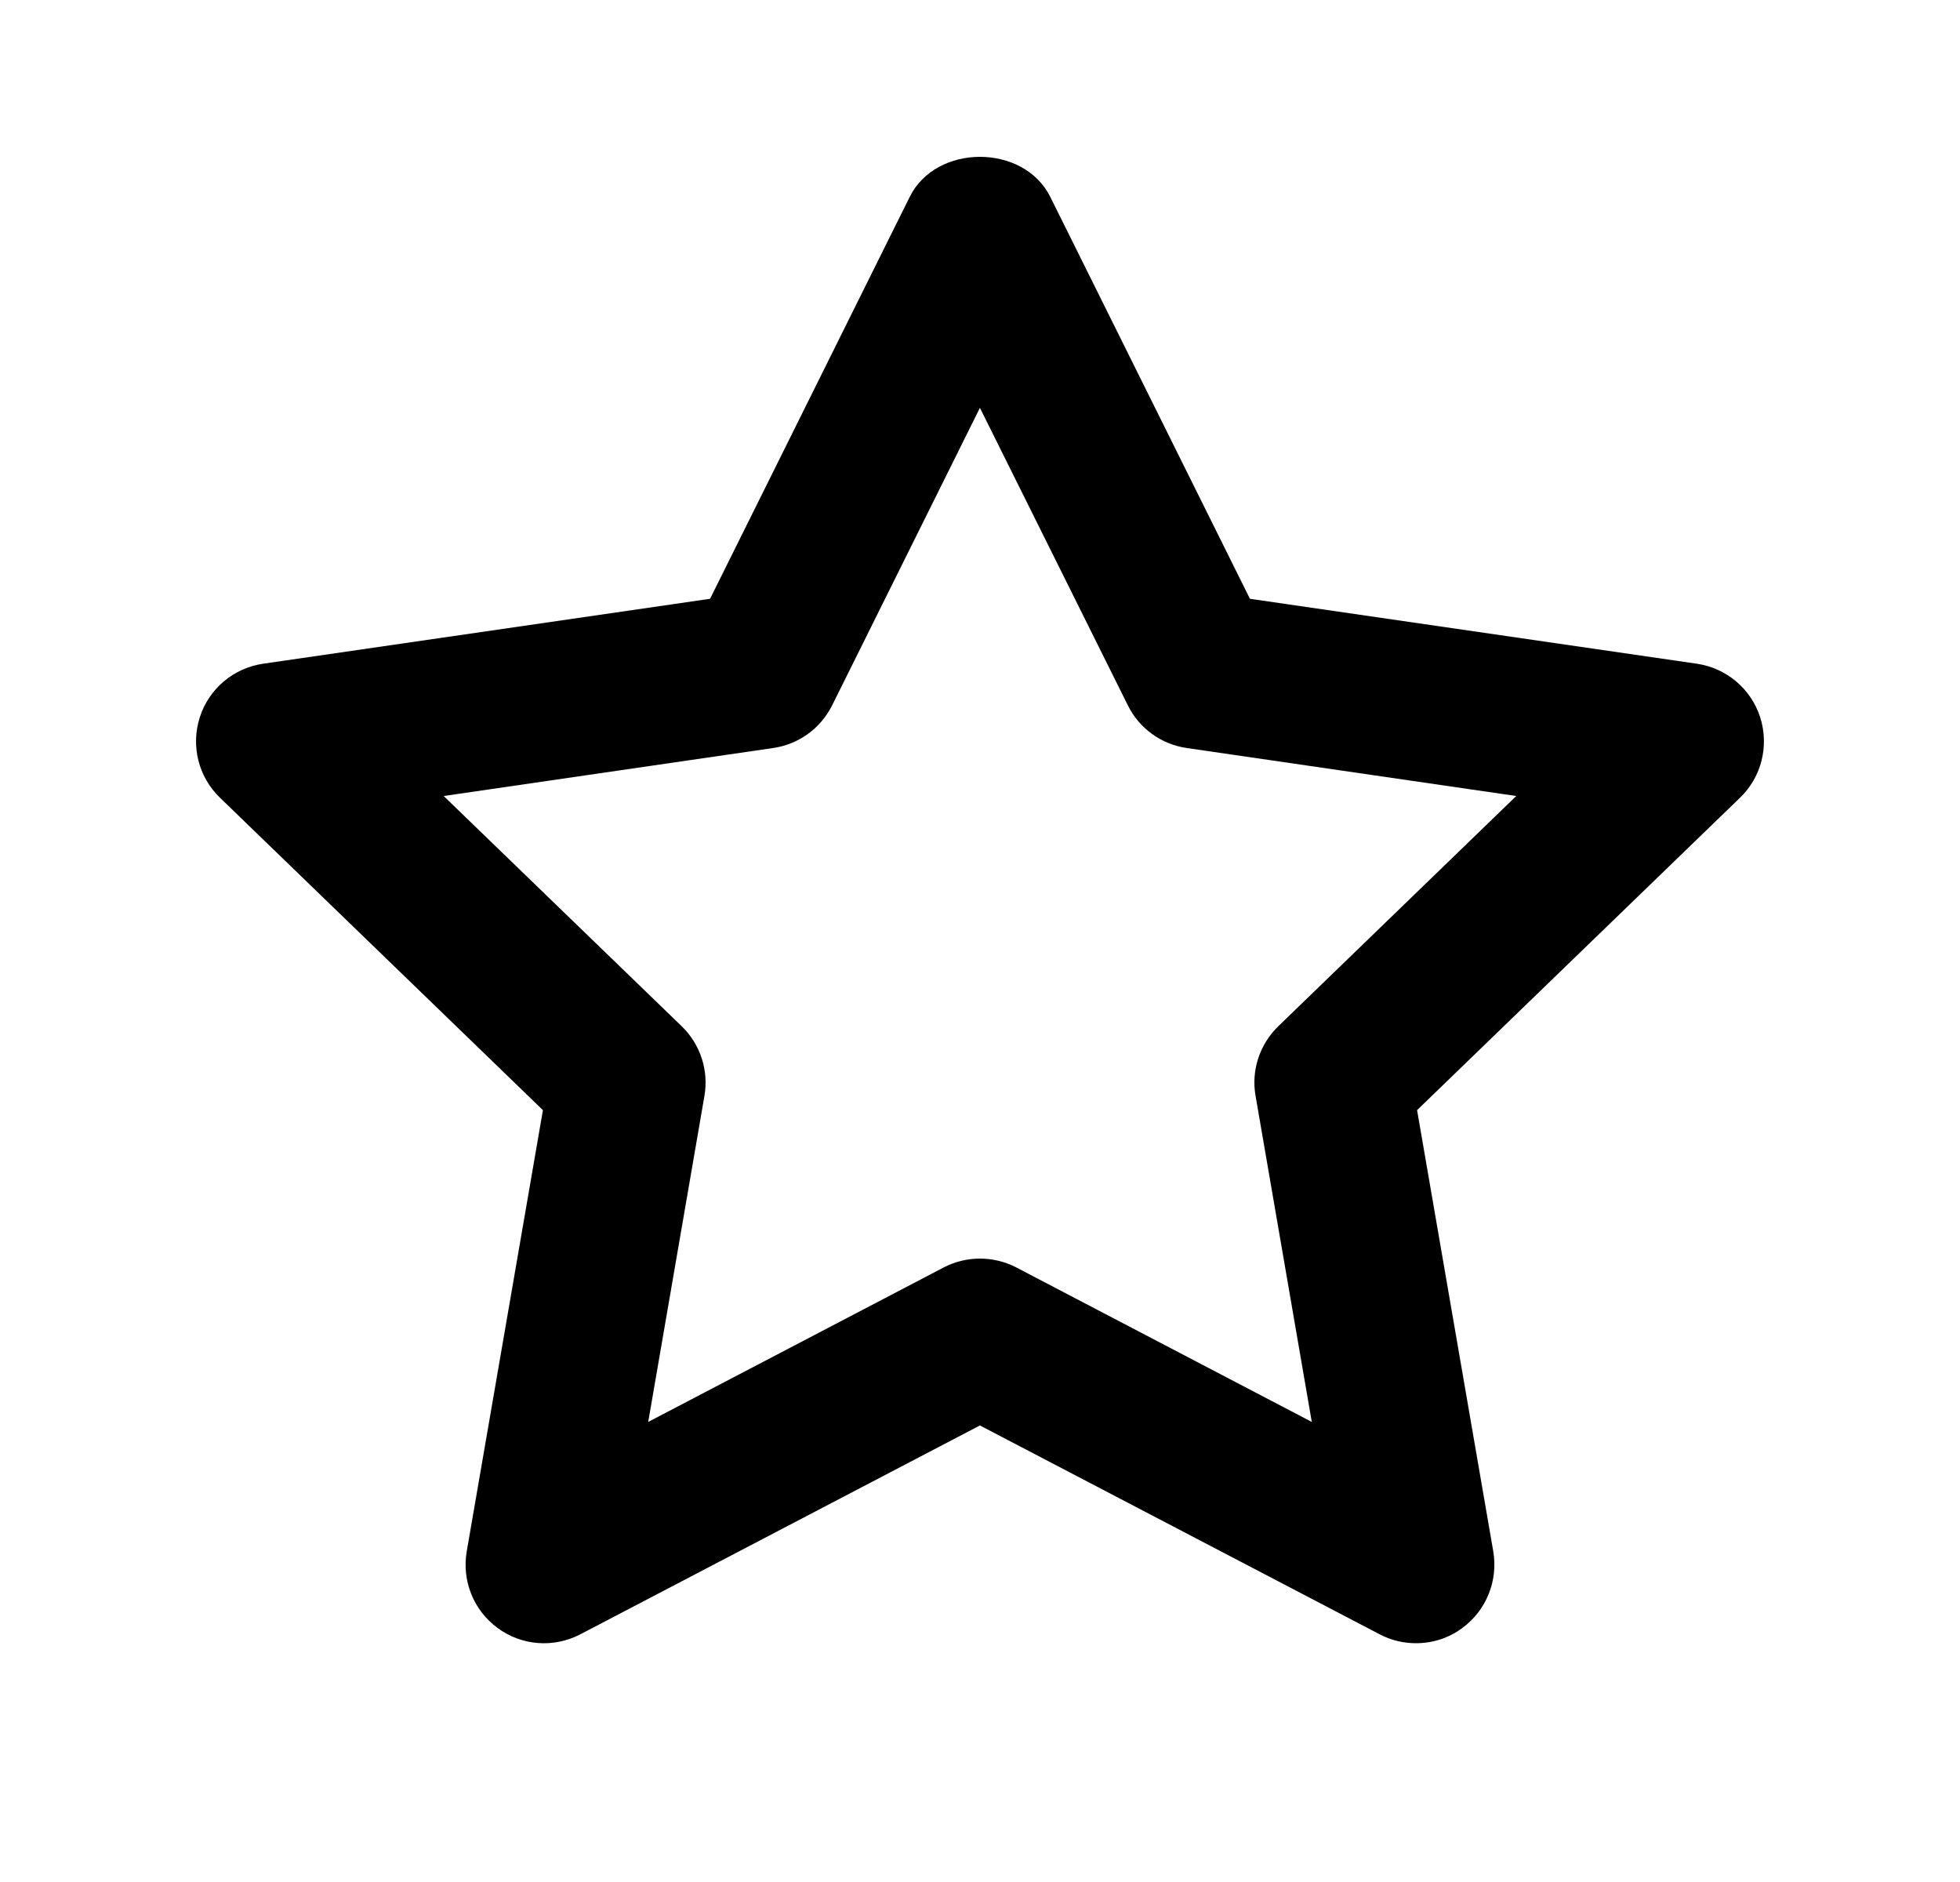 <svg width="25" height="24" viewBox="0 0 25 24" xmlns="http://www.w3.org/2000/svg">
    <path fill-rule="evenodd" clip-rule="evenodd" d="M12.499 16.05C12.659 16.05 12.818 16.088 12.963 16.163L16.732 18.133L16.015 13.976C15.957 13.65 16.067 13.318 16.305 13.087L19.34 10.151L15.137 9.539C14.812 9.492 14.531 9.289 14.386 8.995L12.499 5.201L10.614 8.995C10.467 9.289 10.187 9.492 9.862 9.539L5.659 10.151L8.695 13.087C8.933 13.318 9.042 13.65 8.985 13.976L8.268 18.133L12.037 16.163C12.181 16.088 12.341 16.05 12.499 16.05ZM18.061 20.955C17.902 20.955 17.744 20.918 17.599 20.842L12.499 18.178L7.401 20.842C7.063 21.018 6.655 20.987 6.35 20.763C6.042 20.539 5.889 20.16 5.953 19.785L6.925 14.157L2.805 10.172C2.53 9.907 2.432 9.509 2.549 9.146C2.665 8.783 2.979 8.519 3.356 8.464L9.057 7.636L11.604 2.51C11.941 1.83 13.057 1.83 13.396 2.51L15.943 7.636L21.643 8.464C22.02 8.519 22.334 8.783 22.451 9.146C22.567 9.509 22.47 9.907 22.195 10.172L18.075 14.157L19.047 19.785C19.11 20.16 18.957 20.539 18.649 20.763C18.477 20.891 18.27 20.955 18.061 20.955Z"/>
</svg>
